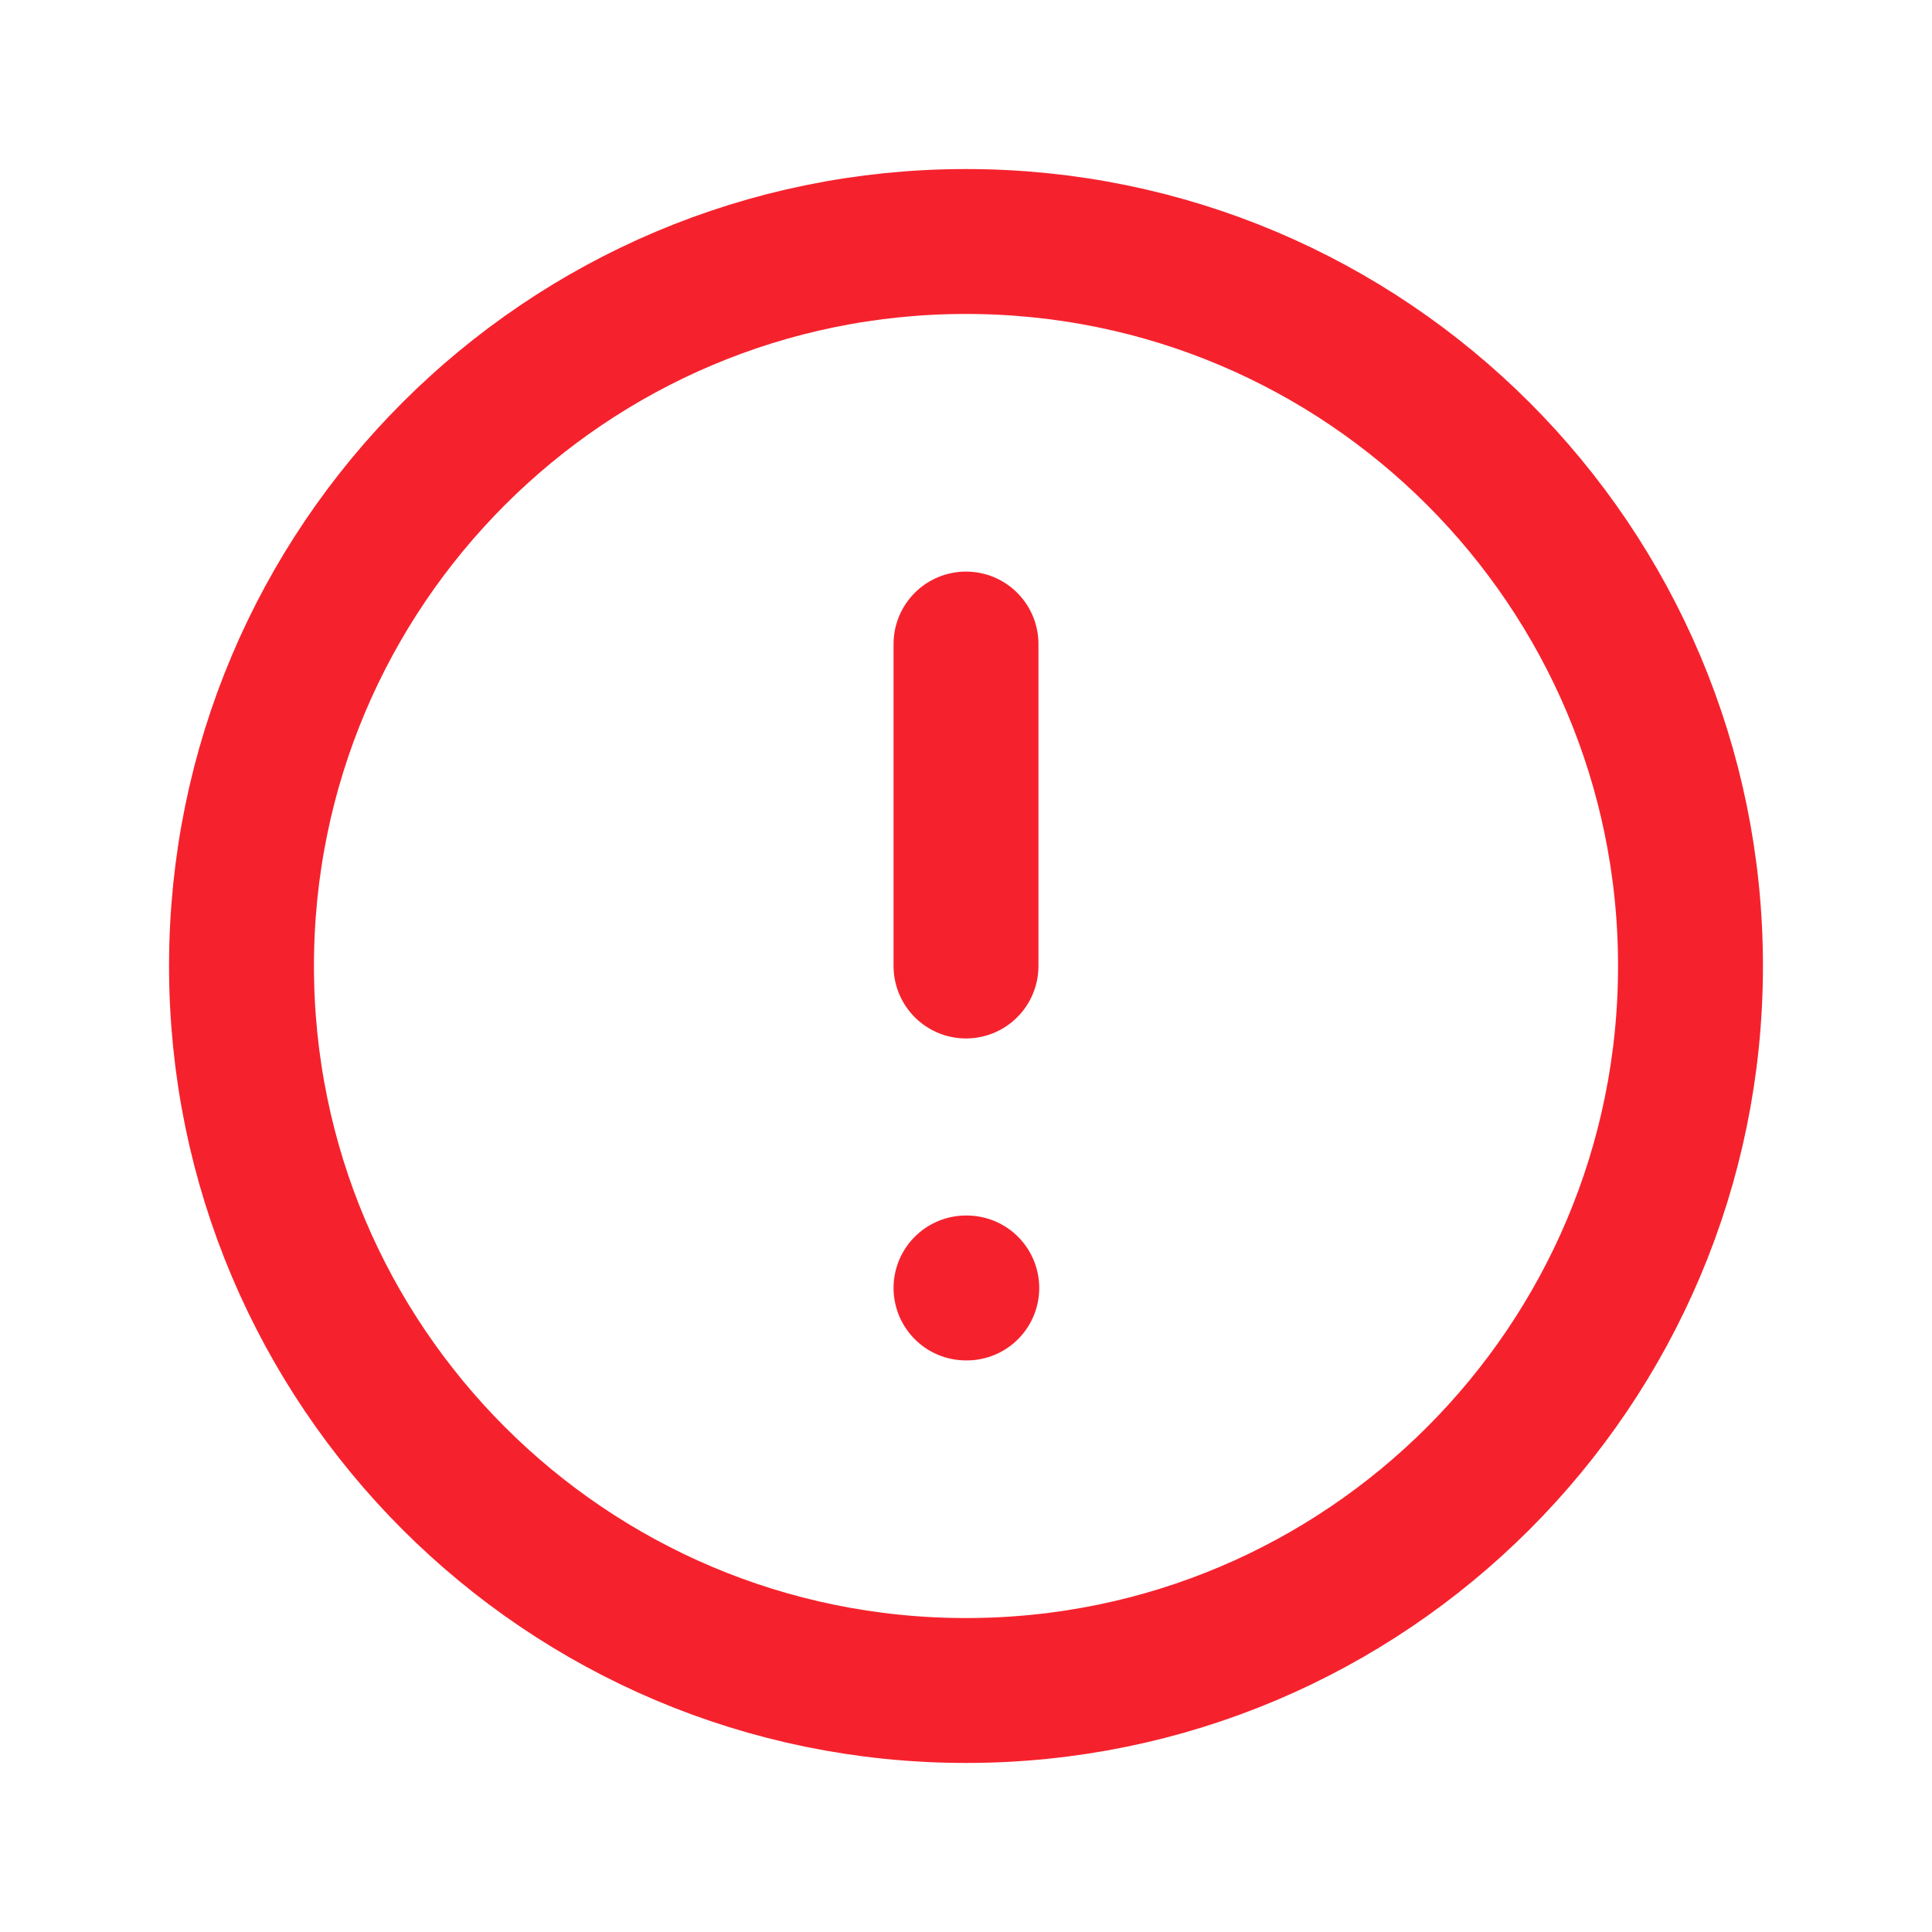 <svg width="20" height="20" viewBox="0 0 20 20" fill="none" xmlns="http://www.w3.org/2000/svg">
<path d="M10 17.5C14.142 17.5 17.5 14.142 17.5 10C17.5 5.858 14.142 2.5 10 2.5C5.858 2.5 2.5 5.858 2.5 10C2.5 14.142 5.858 17.5 10 17.5Z" stroke="#F5222D" stroke-width="1.5" stroke-linecap="round" stroke-linejoin="round"/>
<path d="M10 6.667V10" stroke="#F5222D" stroke-width="1.5" stroke-linecap="round" stroke-linejoin="round"/>
<path d="M10 13.333H10.008" stroke="#F5222D" stroke-width="1.5" stroke-linecap="round" stroke-linejoin="round"/>
</svg>
